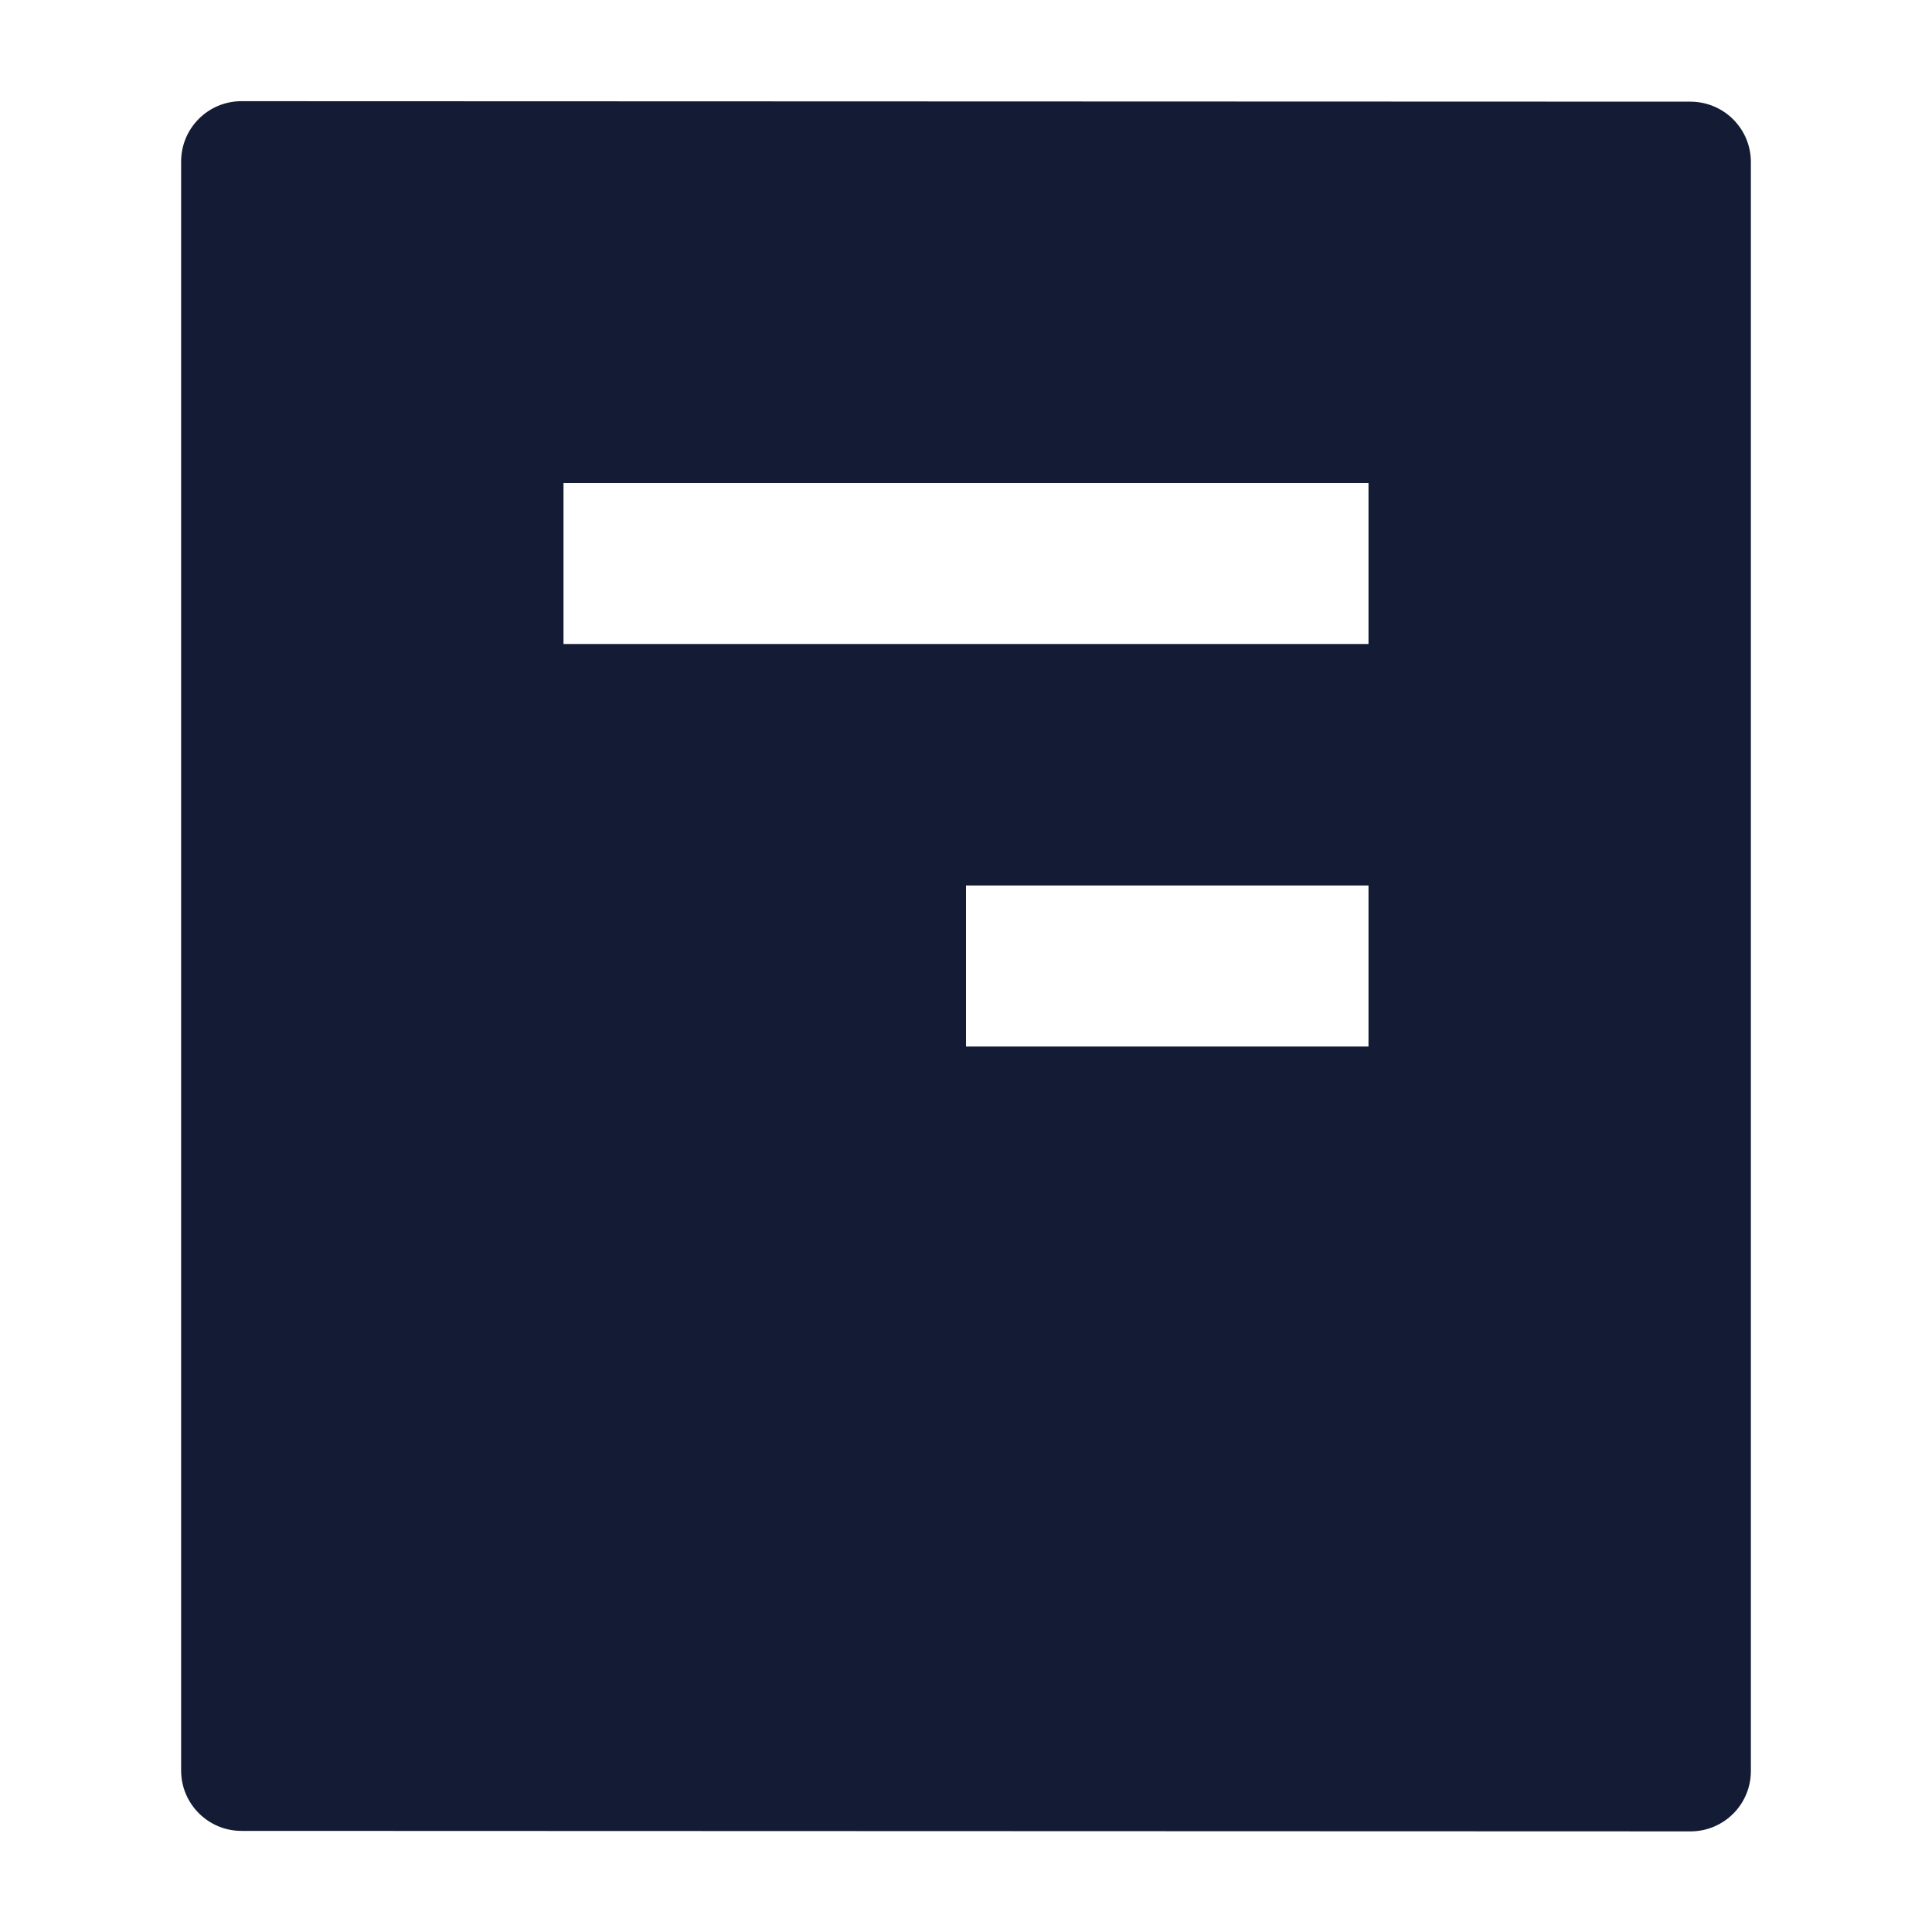 <svg width="24" height="24" viewBox="0 0 24 24" fill="none" xmlns="http://www.w3.org/2000/svg">
<path fill-rule="evenodd" clip-rule="evenodd" d="M2.999 1.257C2.585 1.257 2.25 1.593 2.25 2.007V21.994C2.25 22.408 2.586 22.744 3 22.744L21 22.75C21.414 22.75 21.75 22.415 21.75 22V2.013C21.75 1.599 21.415 1.264 21 1.263L2.999 1.257ZM17 6H7V8H17V6ZM17 11H12V13H17V11Z" fill="#141B34"/>
</svg>
